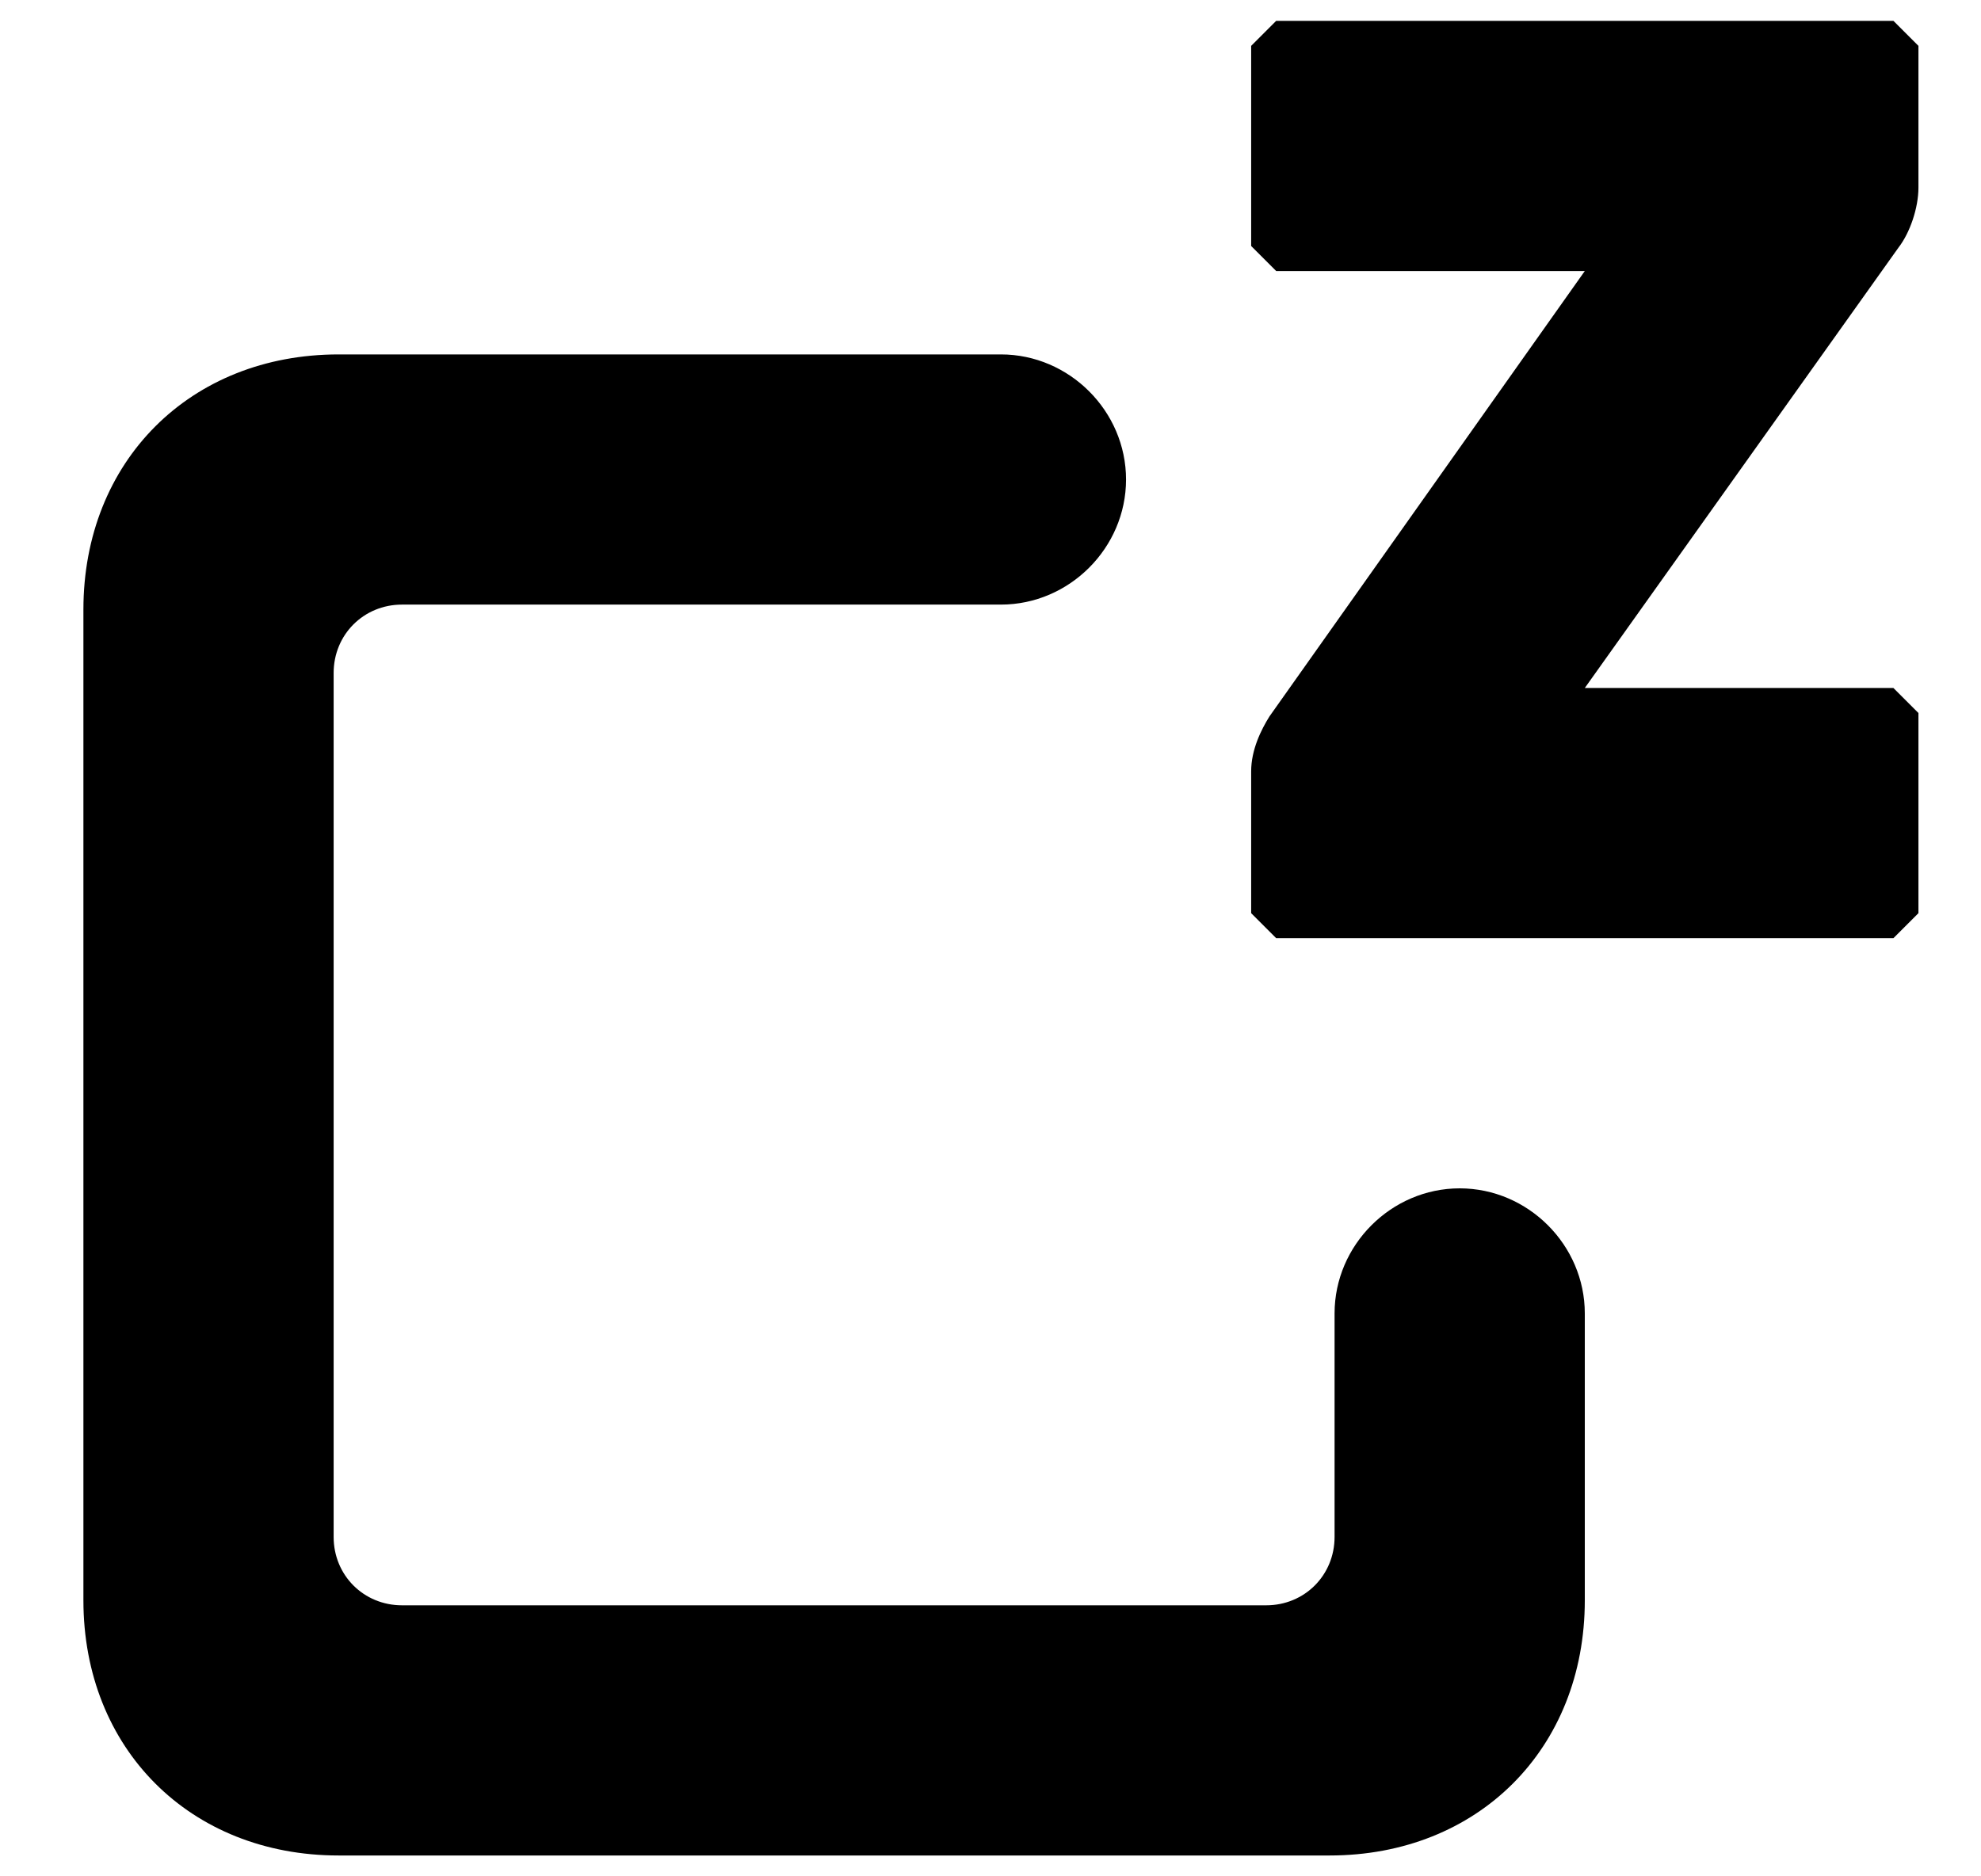 ﻿<?xml version="1.0" encoding="utf-8"?>
<svg version="1.1" xmlns:xlink="http://www.w3.org/1999/xlink" width="19px" height="18px" xmlns="http://www.w3.org/2000/svg">
  <defs>
    <pattern id="BGPattern" patternUnits="userSpaceOnUse" alignment="0 0" imageRepeat="None" />
    <mask fill="white" id="Clip477">
      <path d="M 12.24 0.2  L 18.16 0.2  L 18.4 0.44  L 18.4 1.8  C 18.4 1.992  18.32 2.232  18.208 2.376  L 15.2 6.6  L 18.16 6.6  L 18.4 6.84  L 18.4 8.76  L 18.16 9  L 12.24 9  L 12 8.76  L 12 7.4  C 12 7.192  12.096 7  12.176 6.872  L 15.2 2.6  L 12.24 2.6  L 12 2.36  L 12 0.44  L 12.24 0.2  Z M 12.8 14.744  L 12.8 12.6  C 12.8 11.944  13.344 11.4  14 11.4  C 14.656 11.4  15.2 11.944  15.2 12.6  L 15.2 15.352  C 15.2 16.776  14.176 17.8  12.752 17.8  L 3.248 17.8  C 1.824 17.8  0.8 16.776  0.8 15.352  L 0.8 5.848  C 0.8 4.424  1.824 3.4  3.248 3.4  L 9.6 3.4  C 10.256 3.4  10.8 3.944  10.8 4.6  C 10.8 5.256  10.256 5.8  9.6 5.8  L 3.856 5.8  C 3.488 5.8  3.2 6.088  3.2 6.456  L 3.2 14.744  C 3.2 15.112  3.488 15.4  3.856 15.4  L 12.144 15.4  C 12.512 15.4  12.8 15.112  12.8 14.744  Z " fill-rule="evenodd" />
    </mask>
  </defs>
  <g>
    <path d="M 12.24 0.2  L 18.16 0.2  L 18.4 0.44  L 18.4 1.8  C 18.4 1.992  18.32 2.232  18.208 2.376  L 15.2 6.6  L 18.16 6.6  L 18.4 6.84  L 18.4 8.76  L 18.16 9  L 12.24 9  L 12 8.76  L 12 7.4  C 12 7.192  12.096 7  12.176 6.872  L 15.2 2.6  L 12.24 2.6  L 12 2.36  L 12 0.44  L 12.24 0.2  Z M 12.8 14.744  L 12.8 12.6  C 12.8 11.944  13.344 11.4  14 11.4  C 14.656 11.4  15.2 11.944  15.2 12.6  L 15.2 15.352  C 15.2 16.776  14.176 17.8  12.752 17.8  L 3.248 17.8  C 1.824 17.8  0.8 16.776  0.8 15.352  L 0.8 5.848  C 0.8 4.424  1.824 3.4  3.248 3.4  L 9.6 3.4  C 10.256 3.4  10.8 3.944  10.8 4.6  C 10.8 5.256  10.256 5.8  9.6 5.8  L 3.856 5.8  C 3.488 5.8  3.2 6.088  3.2 6.456  L 3.2 14.744  C 3.2 15.112  3.488 15.4  3.856 15.4  L 12.144 15.4  C 12.512 15.4  12.8 15.112  12.8 14.744  Z " fill-rule="nonzero" fill="rgba(0, 0, 0, 1)" stroke="none" class="fill" />
    <path d="M 12.24 0.2  L 18.16 0.2  L 18.4 0.44  L 18.4 1.8  C 18.4 1.992  18.32 2.232  18.208 2.376  L 15.2 6.6  L 18.16 6.6  L 18.4 6.84  L 18.4 8.76  L 18.16 9  L 12.24 9  L 12 8.76  L 12 7.4  C 12 7.192  12.096 7  12.176 6.872  L 15.2 2.6  L 12.24 2.6  L 12 2.36  L 12 0.44  L 12.24 0.2  Z " stroke-width="0" stroke-dasharray="0" stroke="rgba(255, 255, 255, 0)" fill="none" class="stroke" mask="url(#Clip477)" />
    <path d="M 12.8 14.744  L 12.8 12.6  C 12.8 11.944  13.344 11.4  14 11.4  C 14.656 11.4  15.2 11.944  15.2 12.6  L 15.2 15.352  C 15.2 16.776  14.176 17.8  12.752 17.8  L 3.248 17.8  C 1.824 17.8  0.8 16.776  0.8 15.352  L 0.8 5.848  C 0.8 4.424  1.824 3.4  3.248 3.4  L 9.6 3.4  C 10.256 3.4  10.8 3.944  10.8 4.6  C 10.8 5.256  10.256 5.8  9.6 5.8  L 3.856 5.8  C 3.488 5.8  3.2 6.088  3.2 6.456  L 3.2 14.744  C 3.2 15.112  3.488 15.4  3.856 15.4  L 12.144 15.4  C 12.512 15.4  12.8 15.112  12.8 14.744  Z " stroke-width="0" stroke-dasharray="0" stroke="rgba(255, 255, 255, 0)" fill="none" class="stroke" mask="url(#Clip477)" />
  </g>
</svg>